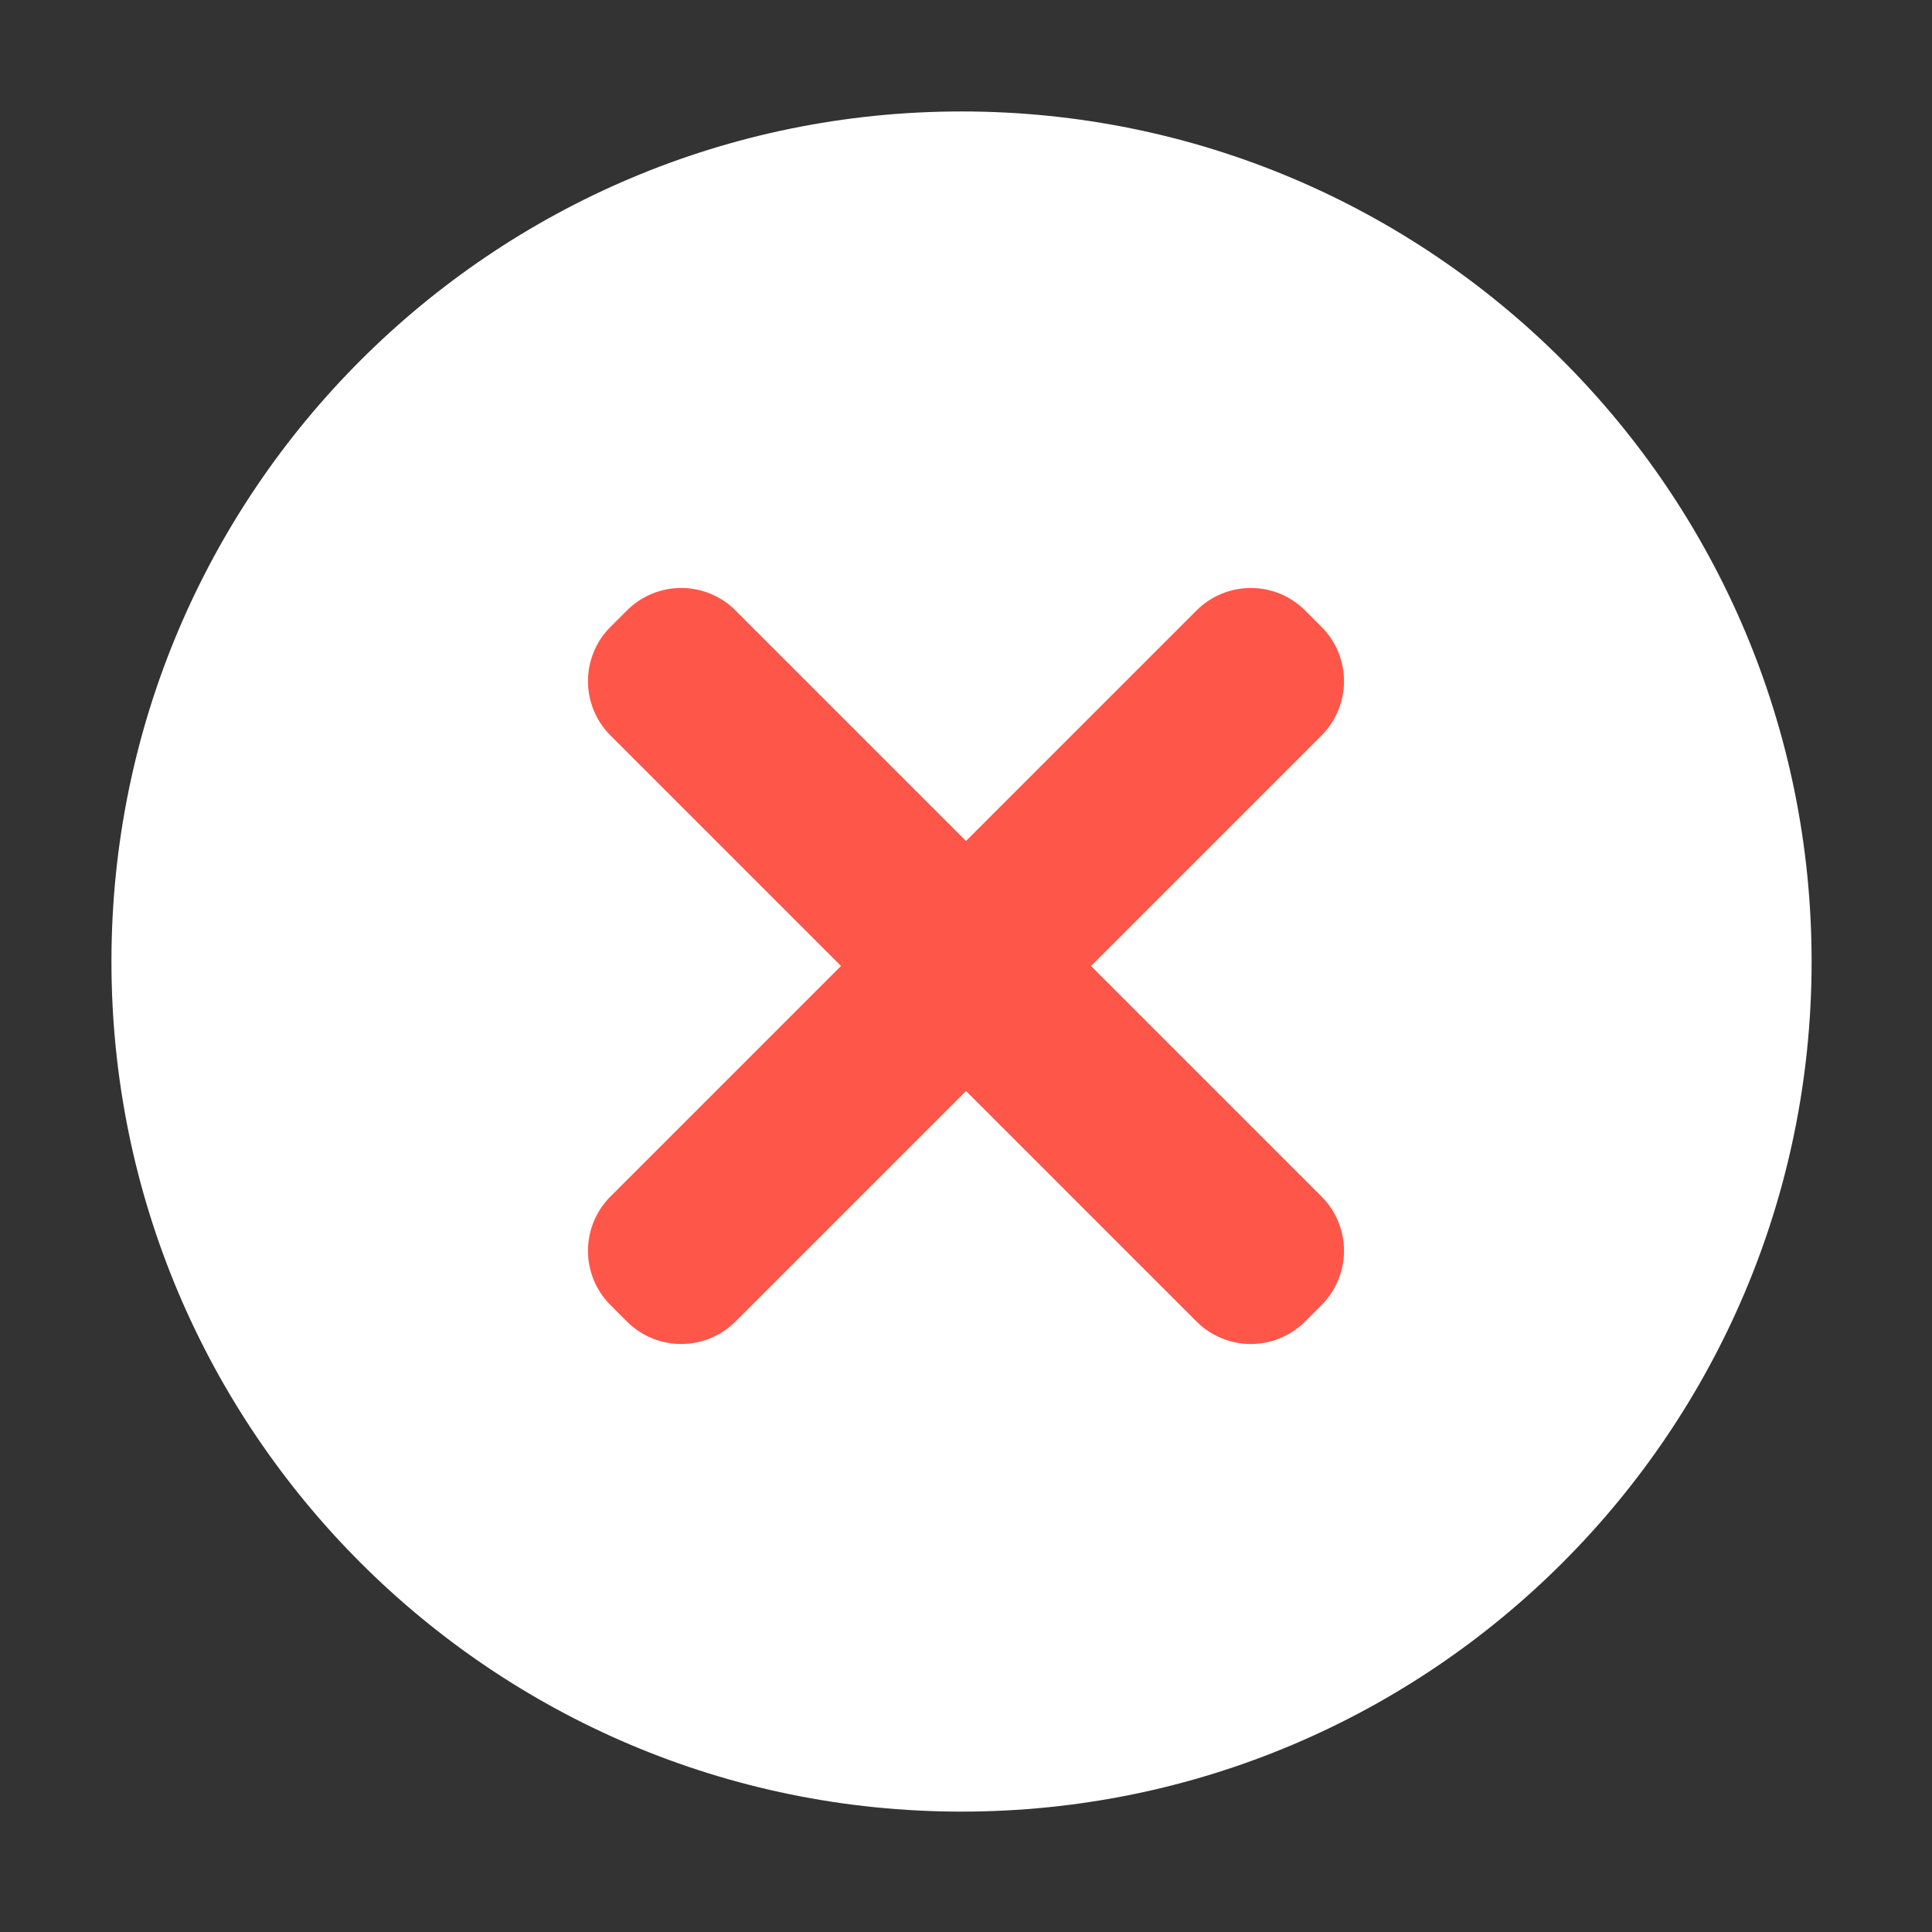 <svg width="35" height="35" viewBox="0 0 35 35" fill="none" xmlns="http://www.w3.org/2000/svg">
<rect x="0" y="0" width="35" height="35" fill="#333333" stroke="none"/>
<path d="M32.819 17.419C32.819 25.924 25.924 32.819 17.419 32.819C8.914 32.819 2.019 25.924 2.019 17.419C2.019 8.914 8.914 2.019 17.419 2.019C25.924 2.019 32.819 8.914 32.819 17.419Z" fill="white"/>
<path d="M23.94 13.325C24.484 12.781 24.484 11.9 23.94 11.356L23.644 11.06C23.1 10.516 22.219 10.516 21.675 11.06L17.5 15.235L13.325 11.06C12.781 10.516 11.9 10.516 11.356 11.06L11.06 11.356C10.516 11.9 10.516 12.781 11.06 13.325L15.235 17.5L11.06 21.675C10.516 22.219 10.516 23.1 11.06 23.644L11.356 23.94C11.9 24.484 12.781 24.484 13.325 23.94L17.5 19.765L21.675 23.94C22.219 24.484 23.1 24.484 23.644 23.94L23.94 23.644C24.484 23.1 24.484 22.219 23.94 21.675L19.765 17.5L23.94 13.325Z" fill="#FF564A"/>
</svg>

